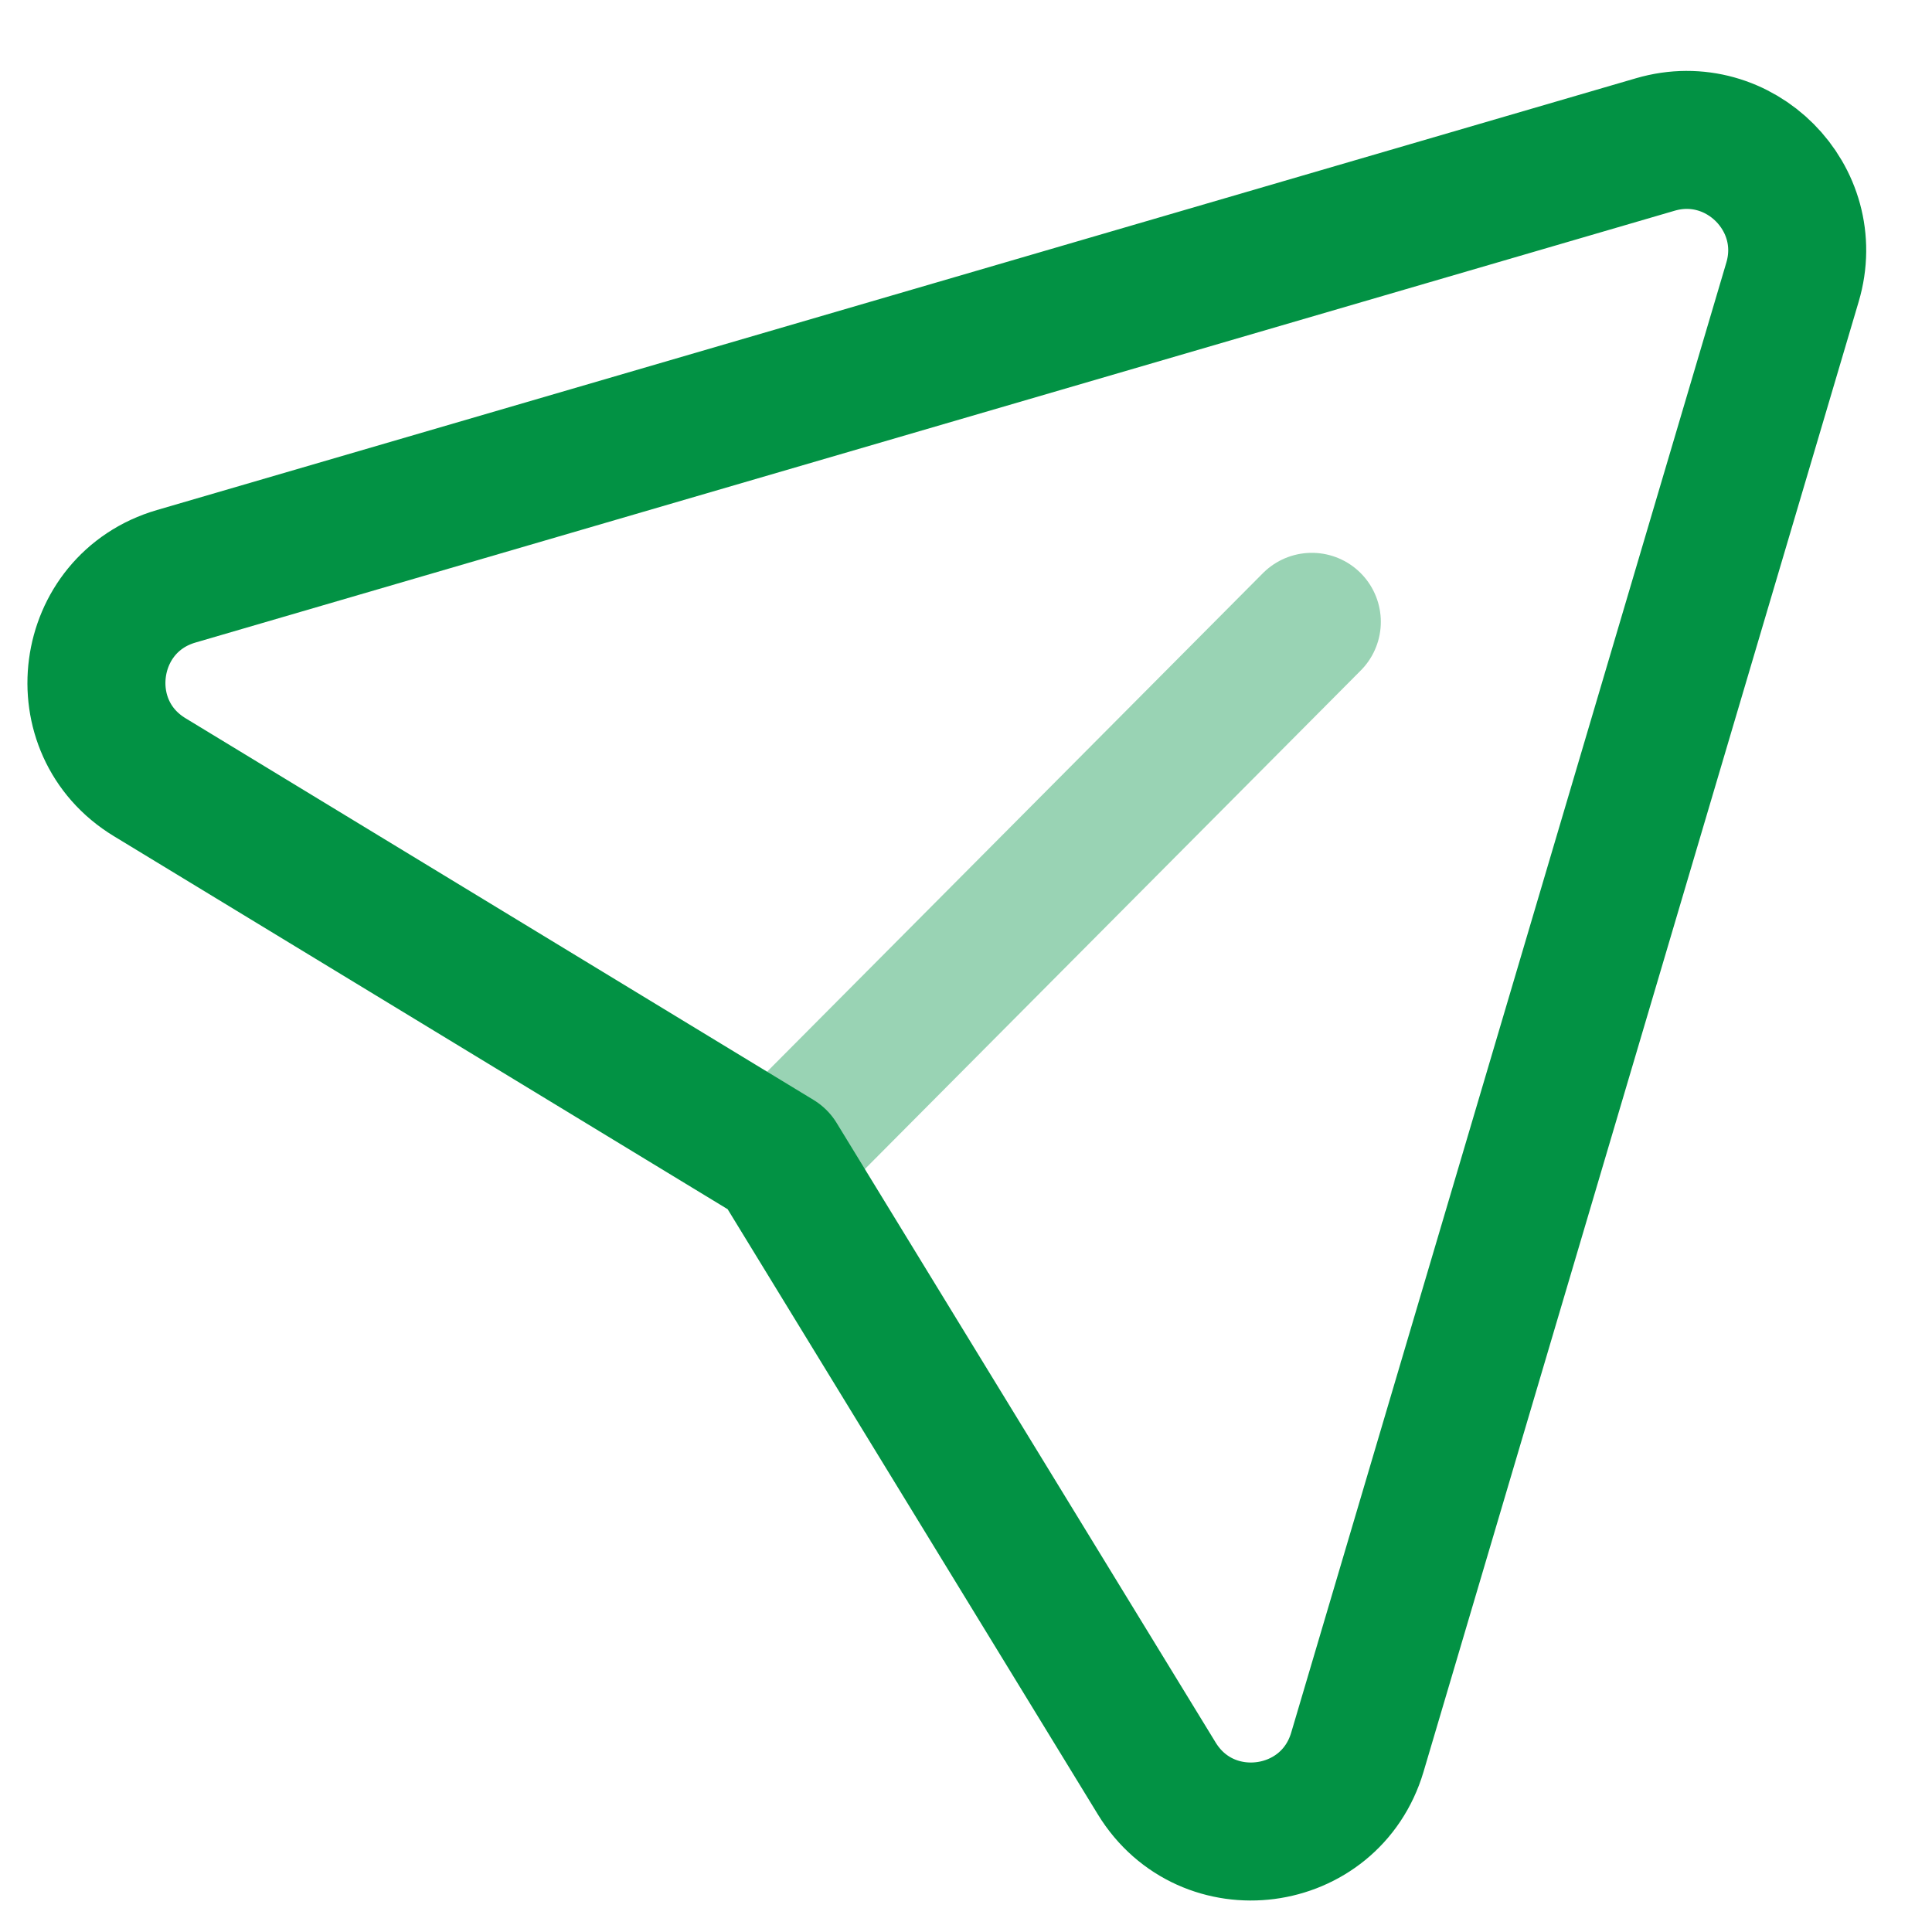 <svg width="14" height="14" viewBox="0 0 14 14" fill="none" xmlns="http://www.w3.org/2000/svg">
<path opacity="0.4" d="M9.506 4.506L5.636 8.397" stroke="#029244" stroke-linecap="round" stroke-linejoin="round"/>
<path fill-rule="evenodd" clip-rule="evenodd" d="M5.636 8.398L1.085 5.632C0.488 5.27 0.607 4.371 1.277 4.176L11.995 1.047C12.604 0.869 13.17 1.437 12.989 2.045L9.836 12.697C9.638 13.364 8.745 13.481 8.382 12.887L5.636 8.398Z" stroke="#029244" stroke-linecap="round" stroke-linejoin="round"/>
</svg>

